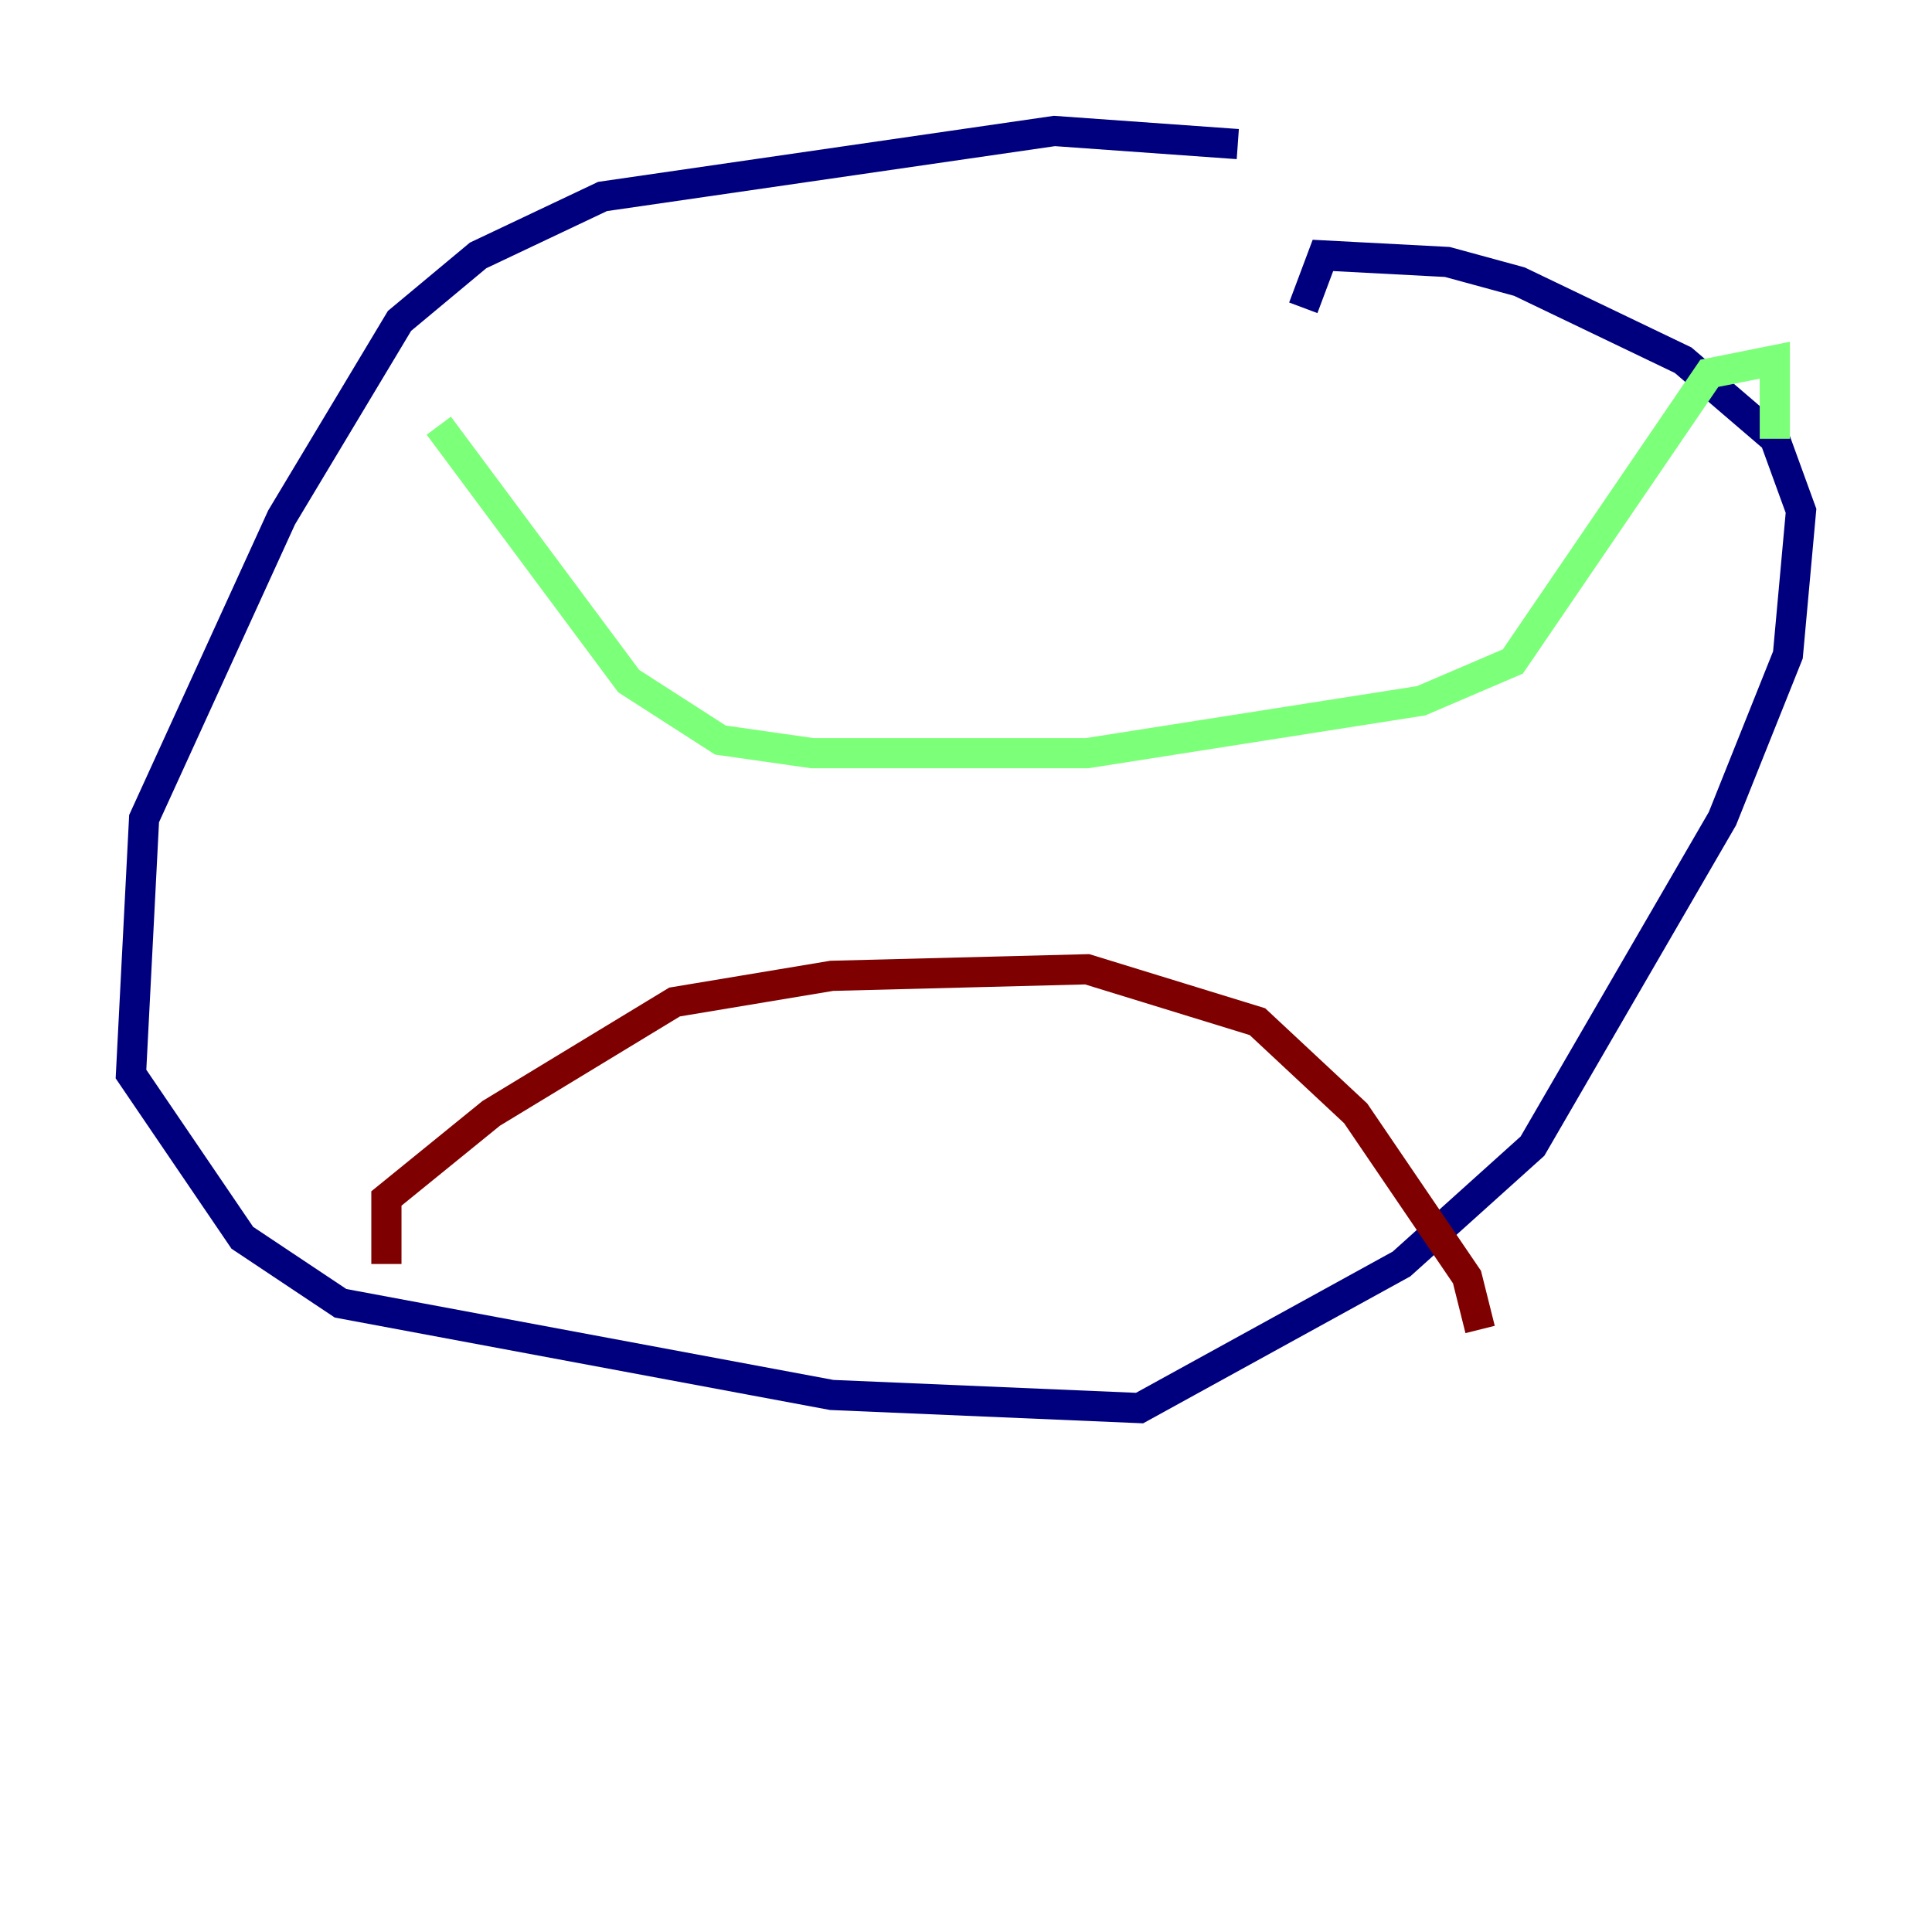 <?xml version="1.0" encoding="utf-8" ?>
<svg baseProfile="tiny" height="128" version="1.2" viewBox="0,0,128,128" width="128" xmlns="http://www.w3.org/2000/svg" xmlns:ev="http://www.w3.org/2001/xml-events" xmlns:xlink="http://www.w3.org/1999/xlink"><defs /><polyline fill="none" points="82.007,9.546 69.858,8.678 39.919,13.017 31.675,16.922 26.468,21.261 18.658,34.278 9.546,54.237 8.678,71.159 16.054,82.007 22.563,86.346 55.105,92.42 75.498,93.288 92.854,83.742 101.532,75.932 114.115,54.237 118.454,43.39 119.322,33.844 117.586,29.071 111.512,23.864 100.664,18.658 95.891,17.356 87.647,16.922 86.346,20.393" stroke="#00007f" stroke-width="2" /><polyline fill="none" points="29.071,28.203 41.654,45.125 47.729,49.031 53.803,49.898 72.027,49.898 94.156,46.427 100.231,43.824 113.248,24.732 117.586,23.864 117.586,29.071" stroke="#7cff79" stroke-width="2" /><polyline fill="none" points="25.6,83.742 25.6,79.403 32.542,73.763 44.691,66.386 55.105,64.651 72.027,64.217 83.308,67.688 89.817,73.763 97.193,84.61 98.061,88.081" stroke="#7f0000" stroke-width="2" /></svg>